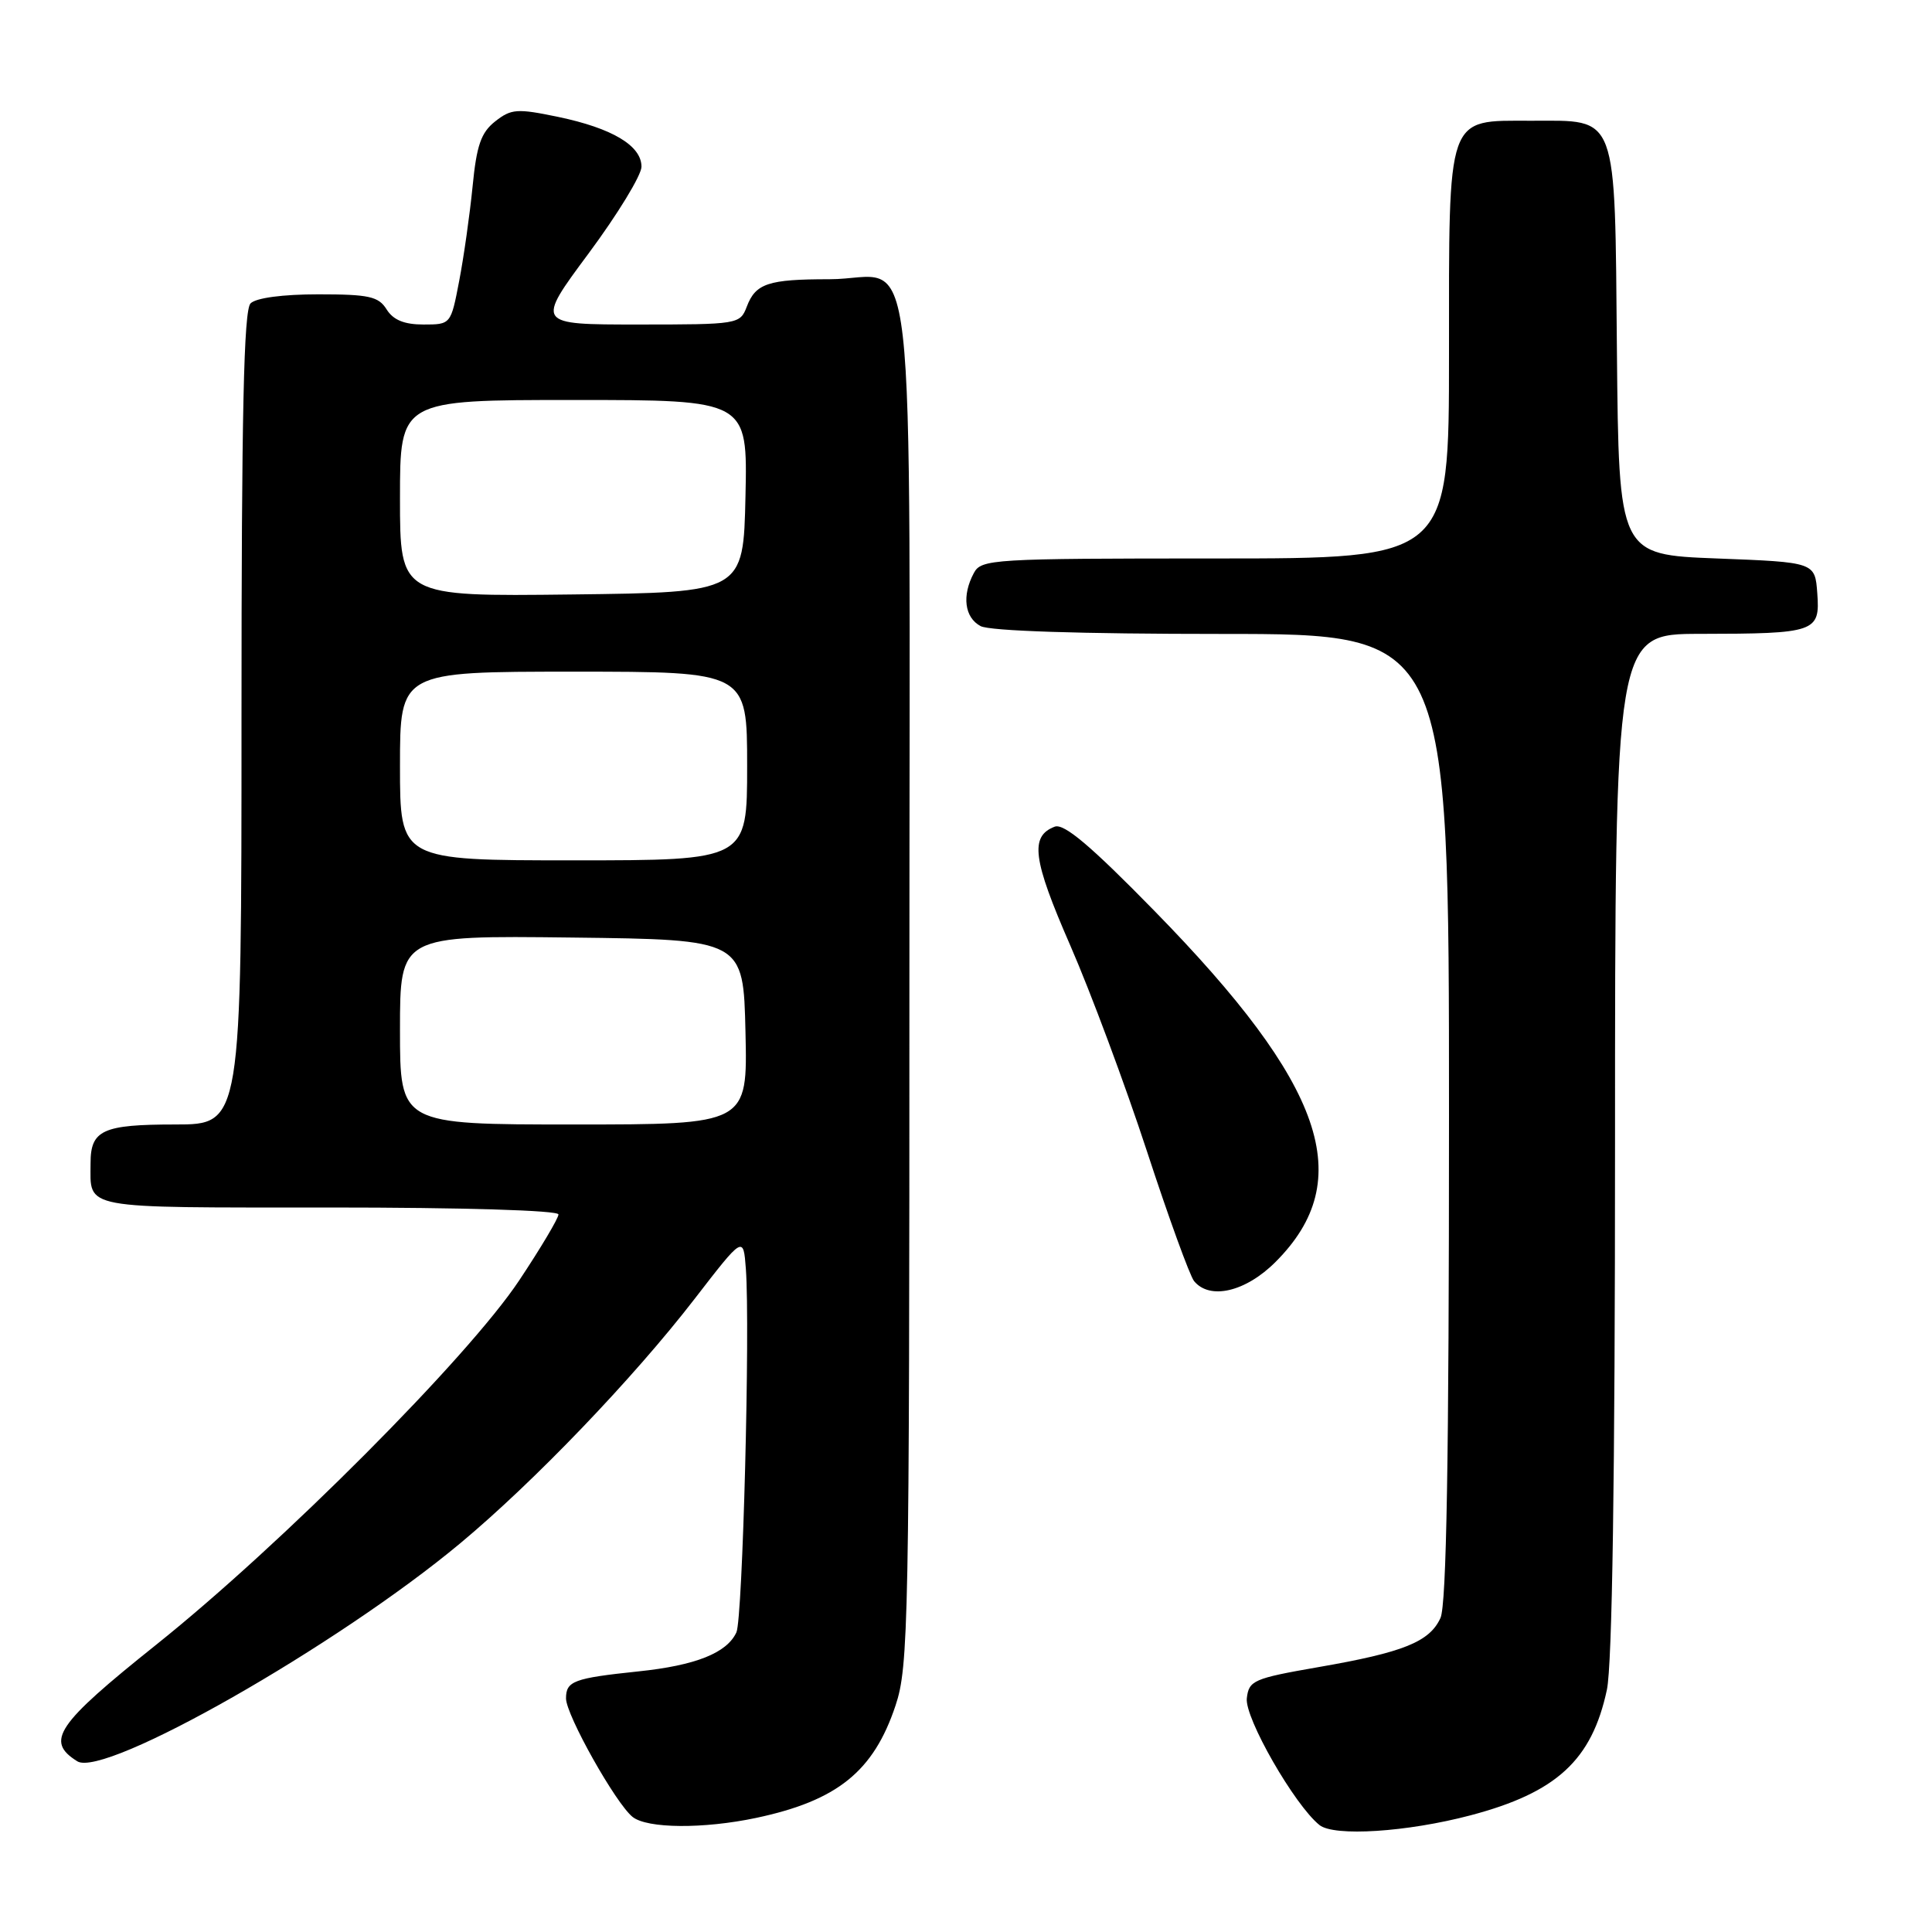 <?xml version="1.0" encoding="UTF-8" standalone="no"?>
<!DOCTYPE svg PUBLIC "-//W3C//DTD SVG 1.1//EN" "http://www.w3.org/Graphics/SVG/1.1/DTD/svg11.dtd" >
<svg xmlns="http://www.w3.org/2000/svg" xmlns:xlink="http://www.w3.org/1999/xlink" version="1.1" viewBox="0 0 256 256">
 <g >
 <path fill="currentColor"
d=" M 194.85 240.54 C 206.25 237.53 210.93 233.23 212.92 223.91 C 213.63 220.62 214.00 195.78 214.00 151.45 C 214.00 84.00 214.00 84.00 225.25 83.99 C 240.59 83.97 241.18 83.76 240.80 78.62 C 240.50 74.50 240.50 74.50 227.50 74.00 C 214.50 73.50 214.50 73.50 214.25 46.50 C 213.96 14.62 214.47 16.00 202.89 16.00 C 191.58 16.00 192.00 14.82 192.00 47.00 C 192.00 74.00 192.00 74.00 161.04 74.00 C 131.44 74.00 130.02 74.09 129.04 75.93 C 127.43 78.93 127.81 81.83 129.93 82.96 C 131.14 83.61 143.12 84.00 161.93 84.00 C 192.00 84.00 192.00 84.00 192.00 147.95 C 192.00 193.35 191.67 212.63 190.87 214.39 C 189.42 217.56 185.97 218.95 174.65 220.91 C 166.10 222.40 165.48 222.67 165.21 225.03 C 164.90 227.61 171.54 239.19 174.84 241.83 C 176.77 243.38 186.45 242.76 194.85 240.54 Z  M 100.20 240.88 C 110.94 238.60 115.75 234.73 118.66 226.00 C 120.39 220.83 120.50 215.16 120.50 130.17 C 120.50 26.27 121.72 37.00 109.89 37.00 C 101.79 37.00 100.12 37.55 98.95 40.64 C 98.06 42.96 97.82 43.00 84.53 43.00 C 71.00 43.00 71.00 43.00 78.00 33.57 C 81.85 28.38 85.00 23.21 85.00 22.09 C 85.00 19.30 81.13 16.99 73.96 15.49 C 68.52 14.36 67.75 14.41 65.62 16.08 C 63.74 17.56 63.15 19.25 62.62 24.71 C 62.25 28.44 61.45 34.09 60.84 37.25 C 59.74 42.99 59.73 43.00 56.11 43.00 C 53.56 43.00 52.11 42.40 51.23 41.00 C 50.16 39.28 48.90 39.00 42.19 39.00 C 37.46 39.00 33.93 39.47 33.20 40.20 C 32.30 41.10 32.00 54.69 32.00 95.20 C 32.00 149.00 32.00 149.00 23.20 149.00 C 13.61 149.00 12.00 149.74 12.00 154.12 C 12.00 160.30 10.37 160.00 43.61 160.00 C 61.35 160.00 74.00 160.38 74.00 160.92 C 74.00 161.42 71.66 165.36 68.79 169.67 C 62.00 179.88 37.25 204.71 20.69 217.94 C 7.45 228.52 5.97 230.71 10.24 233.38 C 13.83 235.64 44.71 218.06 61.00 204.48 C 70.75 196.36 83.90 182.65 92.03 172.12 C 98.50 163.74 98.50 163.74 98.83 168.12 C 99.41 175.99 98.41 214.45 97.58 216.29 C 96.32 219.03 92.18 220.68 84.58 221.47 C 76.01 222.37 75.00 222.75 75.00 225.05 C 75.00 227.24 81.59 238.97 83.82 240.75 C 85.76 242.30 93.20 242.36 100.20 240.88 Z  M 169.02 167.21 C 179.89 156.34 175.55 143.77 152.97 120.70 C 144.49 112.03 140.98 109.07 139.75 109.54 C 136.44 110.81 136.83 113.85 141.81 125.26 C 144.52 131.47 149.09 143.74 151.97 152.53 C 154.84 161.31 157.66 169.06 158.22 169.75 C 160.30 172.29 165.06 171.18 169.02 167.21 Z  M 53.00 136.48 C 53.00 123.96 53.00 123.96 75.75 124.23 C 98.50 124.50 98.50 124.50 98.78 136.75 C 99.06 149.00 99.06 149.00 76.03 149.00 C 53.00 149.00 53.00 149.00 53.00 136.48 Z  M 53.00 101.50 C 53.00 89.00 53.00 89.00 76.00 89.00 C 99.00 89.00 99.00 89.00 99.00 101.50 C 99.00 114.00 99.00 114.00 76.00 114.00 C 53.00 114.00 53.00 114.00 53.00 101.50 Z  M 53.00 66.02 C 53.00 53.00 53.00 53.00 76.03 53.00 C 99.06 53.00 99.06 53.00 98.78 65.75 C 98.50 78.50 98.50 78.50 75.75 78.77 C 53.00 79.04 53.00 79.04 53.00 66.02 Z "/>
</g>
</svg>